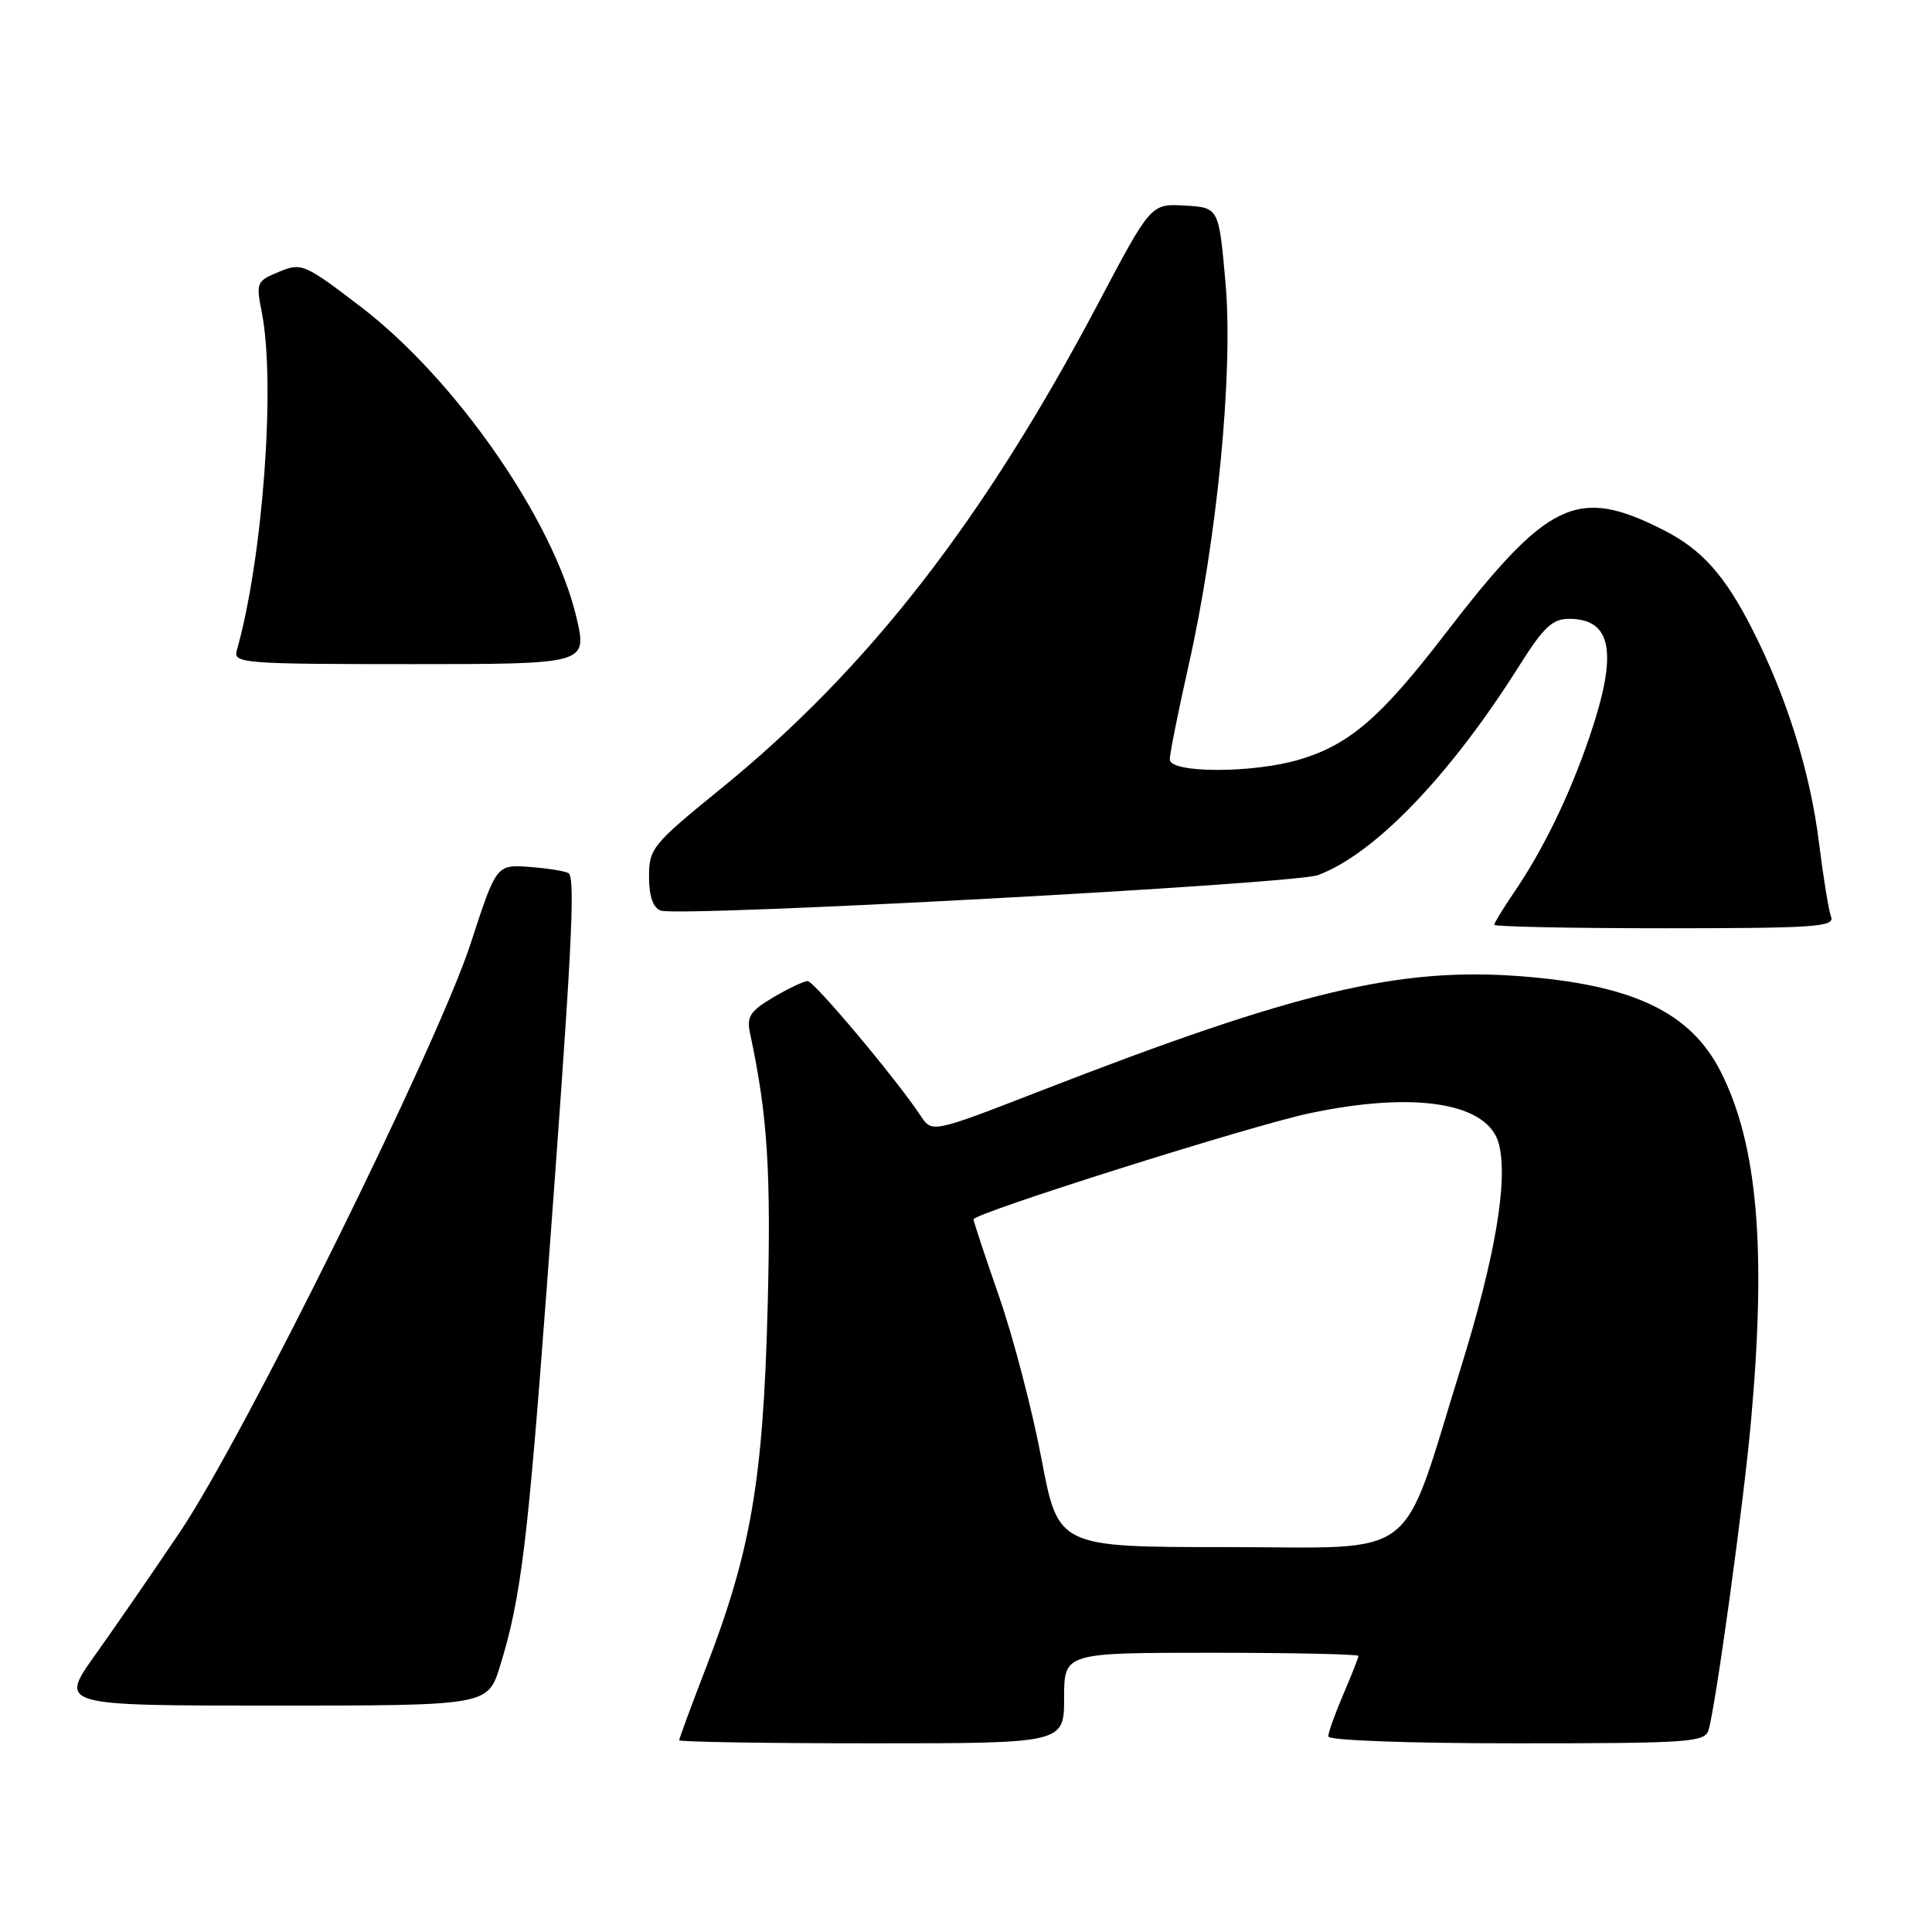 <?xml version="1.0" encoding="UTF-8" standalone="no"?>
<!DOCTYPE svg PUBLIC "-//W3C//DTD SVG 1.1//EN" "http://www.w3.org/Graphics/SVG/1.1/DTD/svg11.dtd" >
<svg xmlns="http://www.w3.org/2000/svg" xmlns:xlink="http://www.w3.org/1999/xlink" version="1.1" viewBox="0 0 256 256">
 <g >
 <path fill="currentColor"
d=" M 141.00 225.00 C 141.00 219.00 141.00 219.00 160.50 219.00 C 171.22 219.00 180.00 219.19 180.00 219.42 C 180.00 219.65 179.10 221.93 178.00 224.50 C 176.90 227.07 176.00 229.58 176.00 230.08 C 176.00 230.61 186.48 231.00 200.93 231.00 C 223.81 231.00 225.91 230.86 226.39 229.25 C 227.35 226.00 230.99 199.58 232.00 188.50 C 234.09 165.46 232.90 151.60 227.97 141.94 C 223.98 134.12 216.37 130.50 201.53 129.36 C 185.39 128.12 171.81 131.36 137.92 144.53 C 123.50 150.13 123.50 150.13 122.00 147.86 C 118.81 143.03 107.87 130.00 107.02 130.00 C 106.52 130.00 104.47 130.97 102.47 132.15 C 99.39 133.97 98.91 134.71 99.38 136.90 C 101.72 147.81 102.19 155.19 101.71 173.50 C 101.11 196.14 99.50 205.52 93.60 220.84 C 91.62 225.97 90.00 230.36 90.00 230.59 C 90.00 230.81 101.47 231.00 115.50 231.00 C 141.00 231.00 141.00 231.00 141.00 225.00 Z  M 66.26 220.75 C 69.01 211.85 69.90 204.65 72.42 171.00 C 75.76 126.34 76.29 116.30 75.33 115.70 C 74.87 115.42 72.53 115.05 70.14 114.87 C 65.77 114.56 65.77 114.56 62.36 125.03 C 57.98 138.47 32.35 190.37 23.84 203.00 C 20.33 208.23 15.28 215.54 12.64 219.25 C 7.82 226.00 7.82 226.00 36.23 226.00 C 64.63 226.00 64.63 226.00 66.26 220.75 Z  M 242.63 121.49 C 242.31 120.66 241.59 116.22 241.02 111.63 C 239.86 102.31 236.79 92.48 232.25 83.50 C 228.57 76.24 225.51 72.80 220.38 70.21 C 208.96 64.43 205.12 66.27 191.36 84.16 C 182.96 95.08 178.81 98.65 172.24 100.63 C 166.10 102.48 155.00 102.48 155.00 100.63 C 155.00 99.88 156.10 94.37 157.45 88.38 C 161.31 71.31 163.44 49.22 162.38 37.40 C 161.50 27.50 161.50 27.50 157.00 27.24 C 152.50 26.98 152.50 26.98 145.50 40.23 C 130.31 68.99 115.00 88.68 95.50 104.52 C 86.44 111.89 86.00 112.43 86.00 116.15 C 86.00 118.73 86.52 120.26 87.52 120.65 C 89.87 121.55 171.46 117.15 174.66 115.95 C 182.18 113.13 192.14 102.76 201.29 88.25 C 204.52 83.11 205.70 82.00 207.91 82.00 C 213.62 82.00 214.41 86.51 210.64 97.57 C 208.01 105.33 204.46 112.63 200.59 118.29 C 199.17 120.38 198.00 122.29 198.00 122.54 C 198.00 122.79 208.17 123.00 220.61 123.00 C 240.37 123.00 243.14 122.81 242.63 121.49 Z  M 76.39 81.84 C 73.39 69.00 60.36 50.23 47.78 40.63 C 40.31 34.93 39.95 34.78 36.96 36.02 C 33.99 37.24 33.91 37.45 34.69 41.40 C 36.55 50.80 34.82 74.09 31.36 86.25 C 30.90 87.88 32.46 88.00 54.34 88.00 C 77.82 88.00 77.82 88.00 76.39 81.84 Z  M 138.00 193.30 C 136.79 186.86 134.26 177.20 132.40 171.84 C 130.53 166.47 129.00 161.85 129.00 161.57 C 129.00 160.76 165.73 149.16 173.50 147.52 C 187.55 144.54 197.24 146.13 198.62 151.62 C 199.84 156.47 198.12 166.56 193.62 181.07 C 185.45 207.36 188.51 205.00 162.64 205.00 C 140.22 205.00 140.22 205.00 138.00 193.30 Z "/>
</g>
</svg>